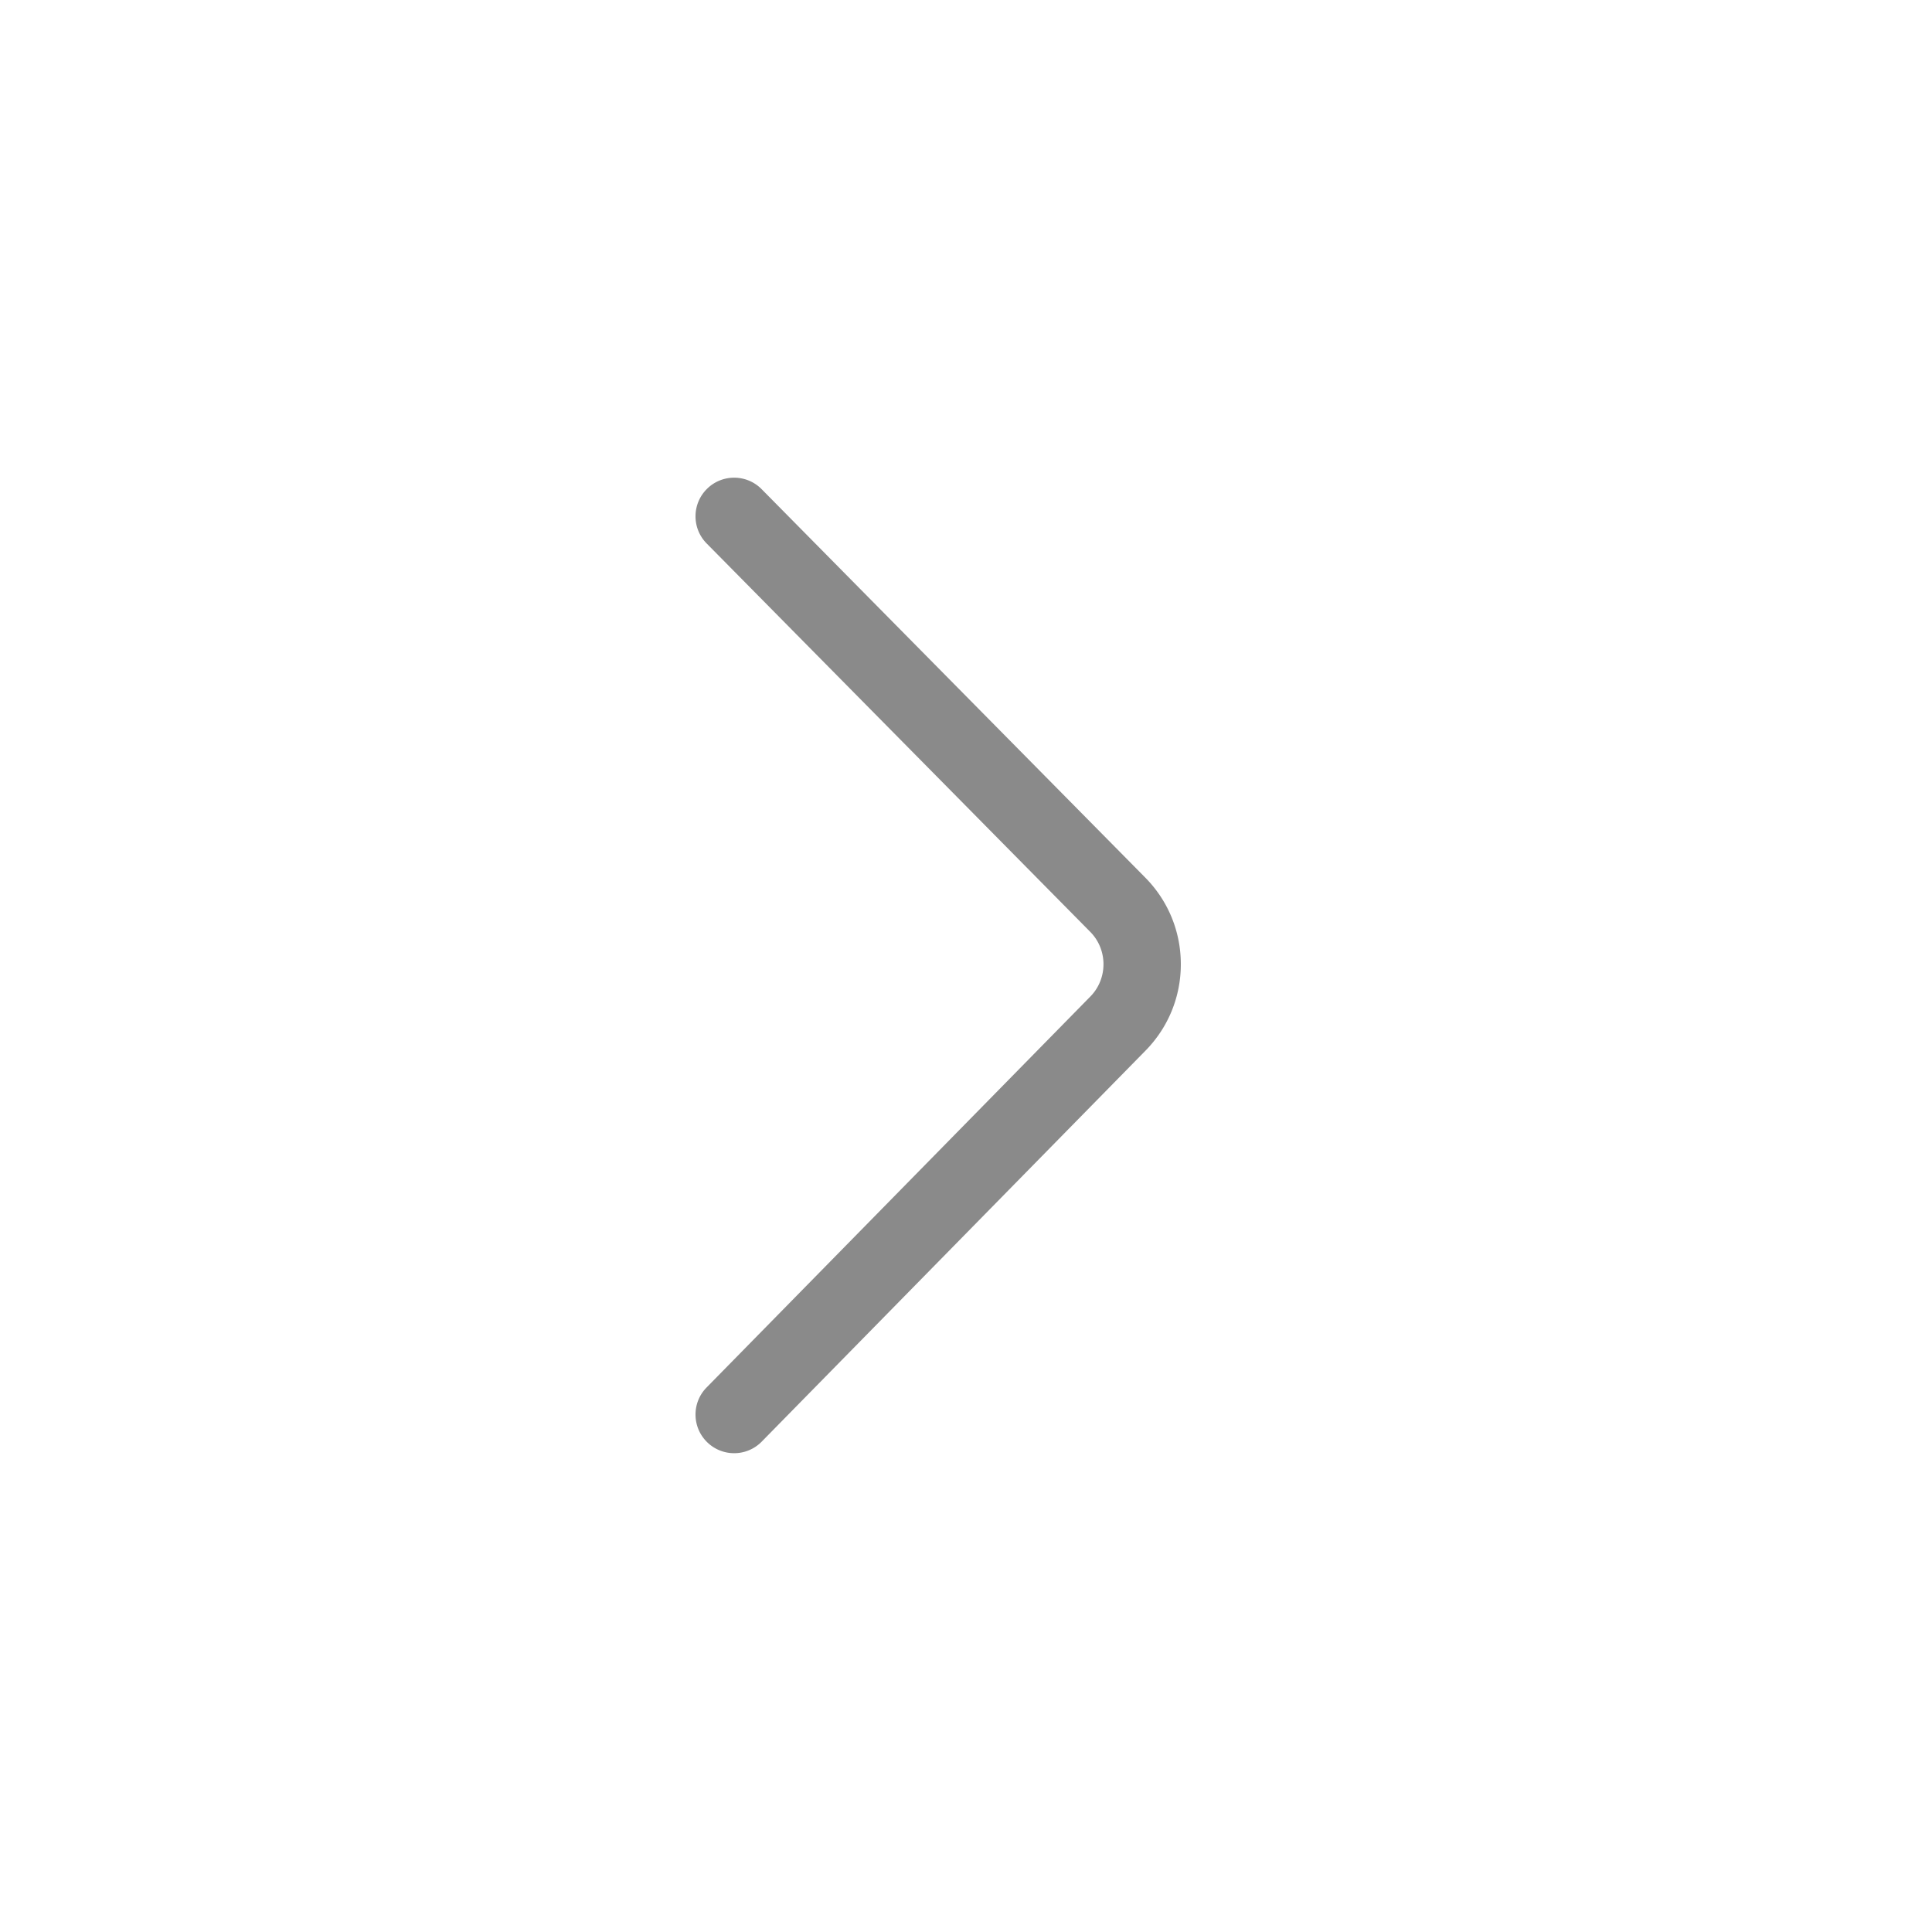 <?xml version="1.0" standalone="no"?><!DOCTYPE svg PUBLIC "-//W3C//DTD SVG 1.1//EN" "http://www.w3.org/Graphics/SVG/1.1/DTD/svg11.dtd"><svg class="icon" width="200px" height="200.00px" viewBox="0 0 1024 1024" version="1.1" xmlns="http://www.w3.org/2000/svg"><path fill="#8a8a8a" d="M389.115 770.22c5.305 0 10.604-2.048 14.614-6.133l203.42-207.234c12.096-12.322 18.744-28.62 18.717-45.887-0.027-17.268-6.724-33.545-18.858-45.83l-203.323-205.864c-7.946-8.046-20.912-8.129-28.959-0.179-8.047 7.947-8.128 20.913-0.18 28.96L577.869 493.915c9.312 9.428 9.336 24.792 0.053 34.249L374.503 735.397c-7.923 8.071-7.802 21.036 0.269 28.958a20.402 20.402 0 0 0 14.343 5.865z"  /></svg>